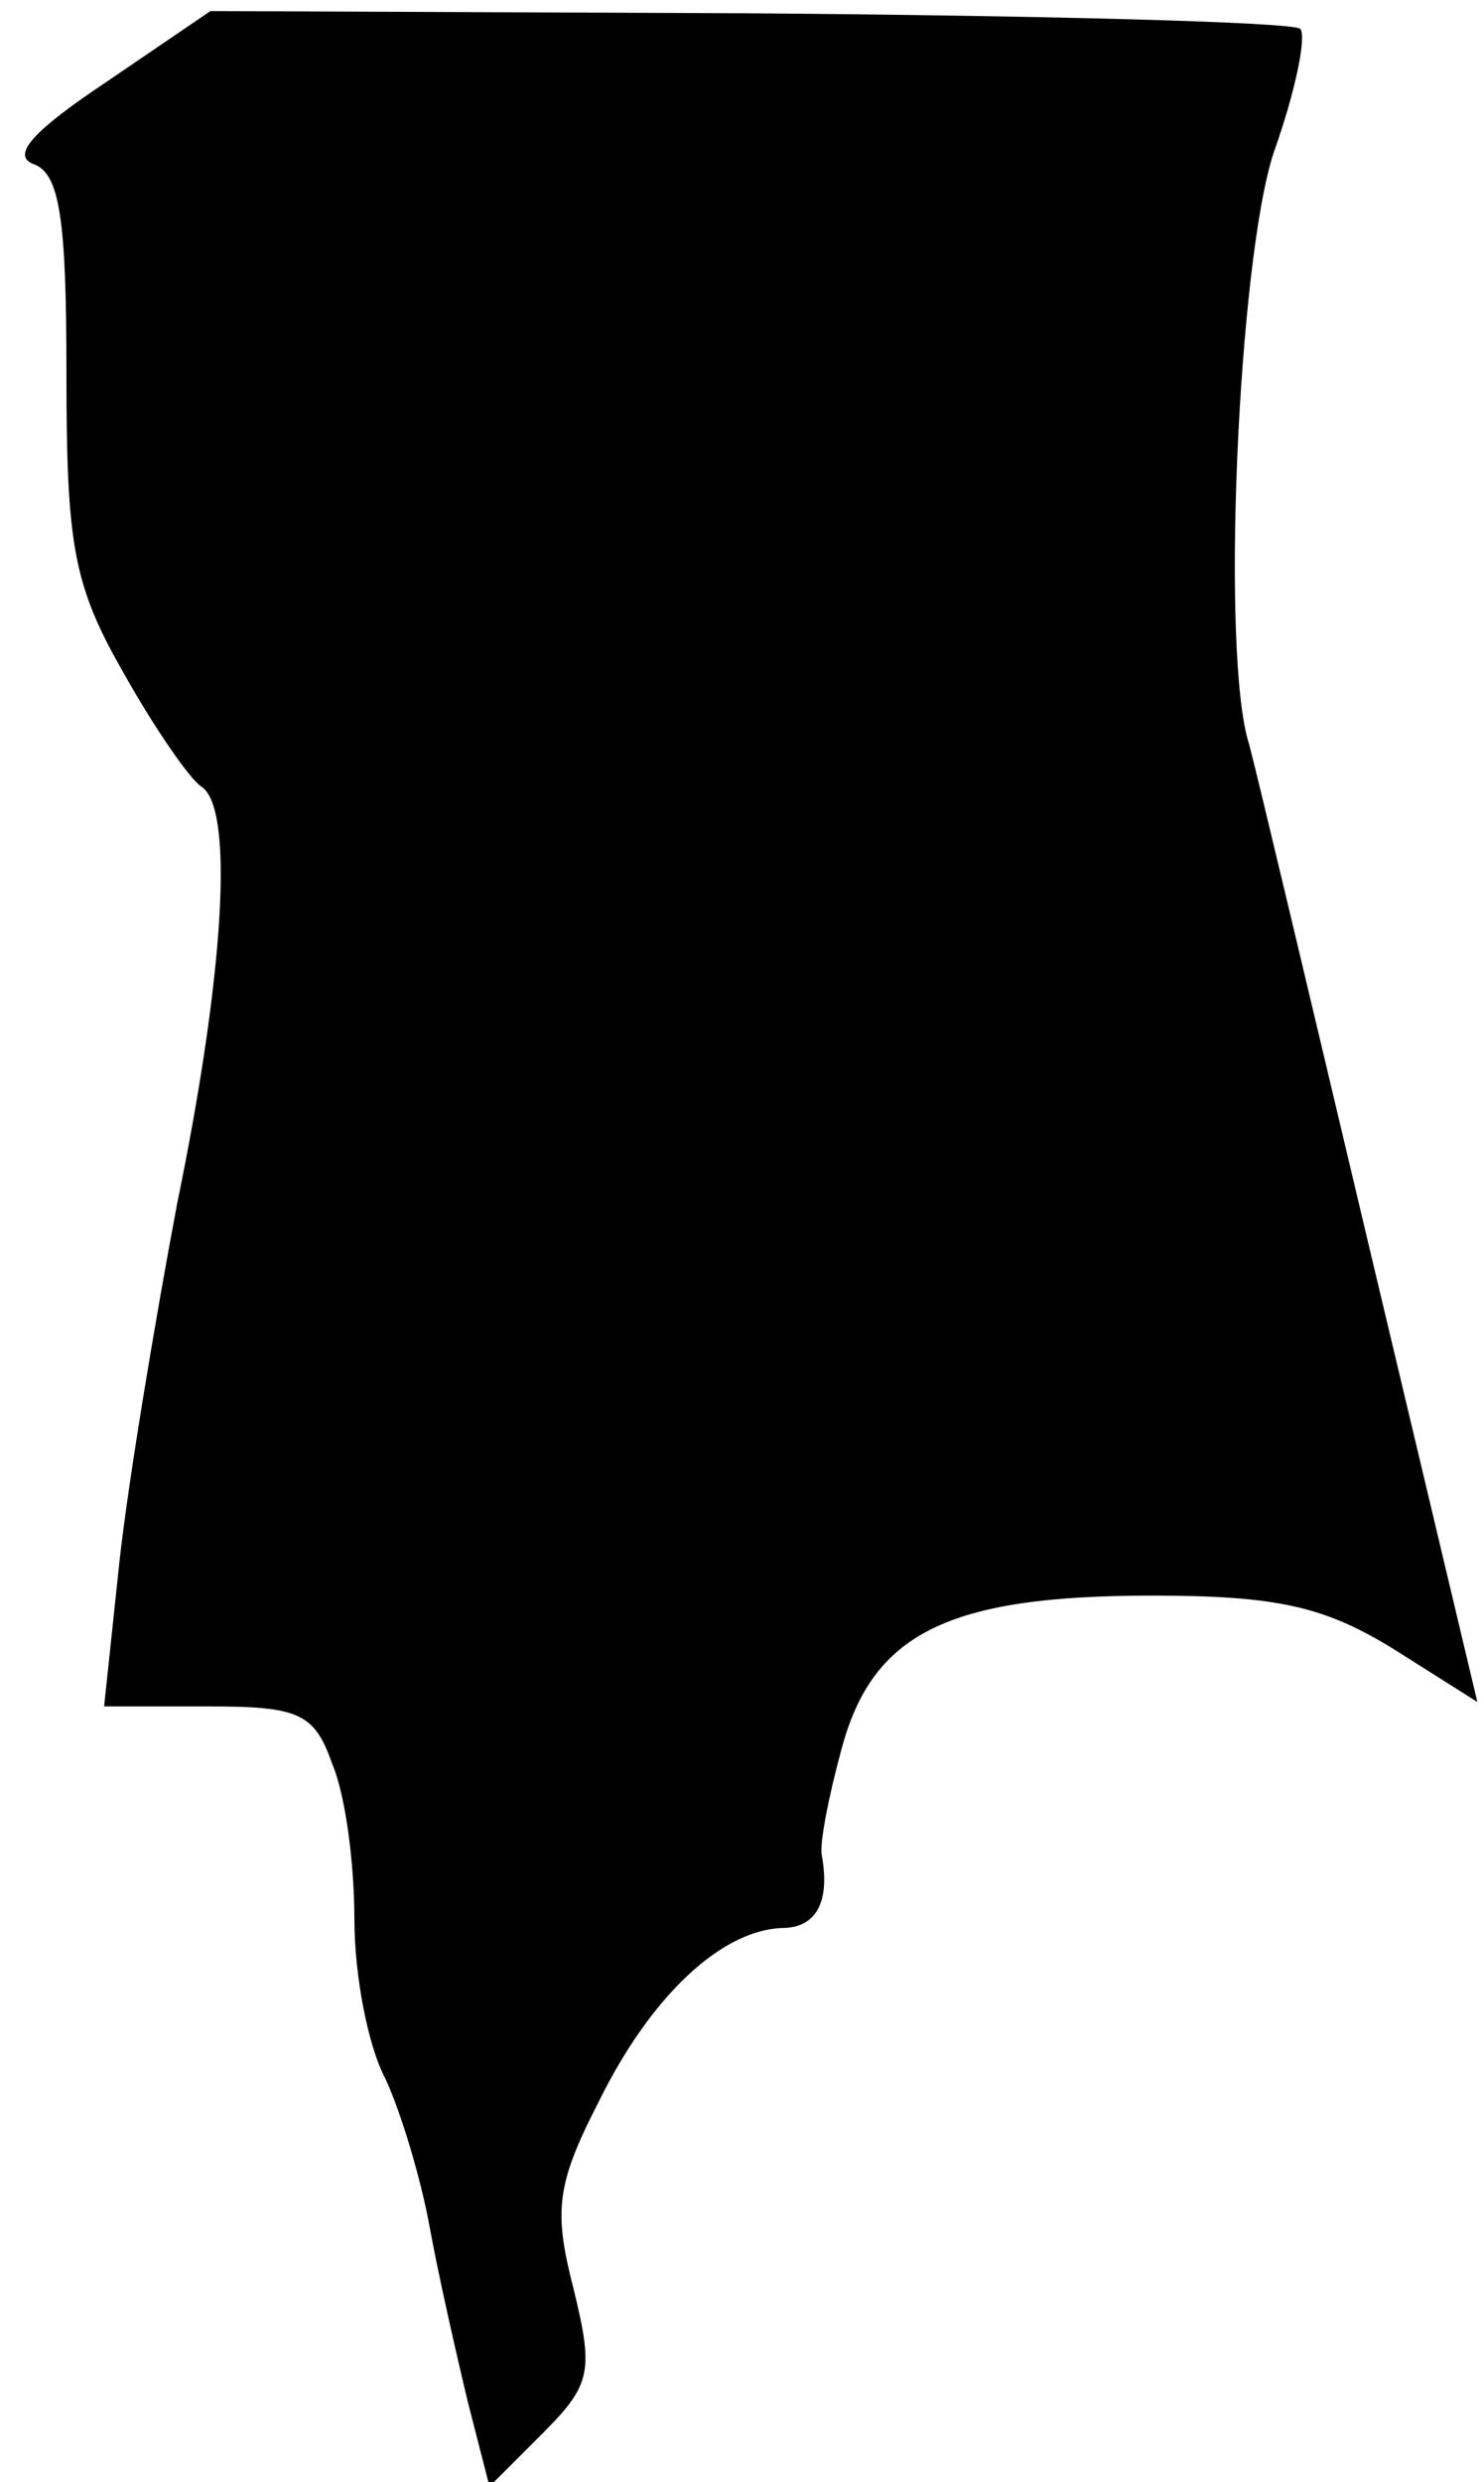 <?xml version="1.0" standalone="no"?>
<!DOCTYPE svg PUBLIC "-//W3C//DTD SVG 20010904//EN"
 "http://www.w3.org/TR/2001/REC-SVG-20010904/DTD/svg10.dtd">
<svg version="1.0" xmlns="http://www.w3.org/2000/svg"
 width="67pt" height="112pt" viewBox="0 0 67 112"
 preserveAspectRatio="xMidYMid meet">
<g transform="translate(0,112) scale(0.1,-0.1)"
fill="#000000" stroke="none">
<path fill="#000000" stroke="none" d="M48 1083 c-33 -22 -43 -33 -33 -37 12
-4 15 -25 15 -94 0 -78 3 -96 26 -136 14 -25 30 -48 35 -51 15 -10 10 -86 -11
-188 -10 -53 -22 -125 -26 -161 l-7 -66 47 0 c41 0 48 -3 56 -26 6 -14 10 -45
10 -70 0 -25 6 -57 14 -72 7 -15 16 -45 20 -67 4 -22 12 -57 17 -78 l10 -39
24 24 c22 22 23 28 14 65 -9 35 -8 47 11 84 24 49 56 78 83 79 15 0 22 11 18
33 -1 5 3 26 9 48 14 52 48 69 140 69 57 0 78 -5 109 -24 l38 -24 -49 206
c-27 114 -51 215 -54 226 -13 40 -5 218 11 267 10 28 15 53 12 56 -3 3 -115 6
-249 7 l-243 1 -47 -32z"/>
</g>
</svg>
